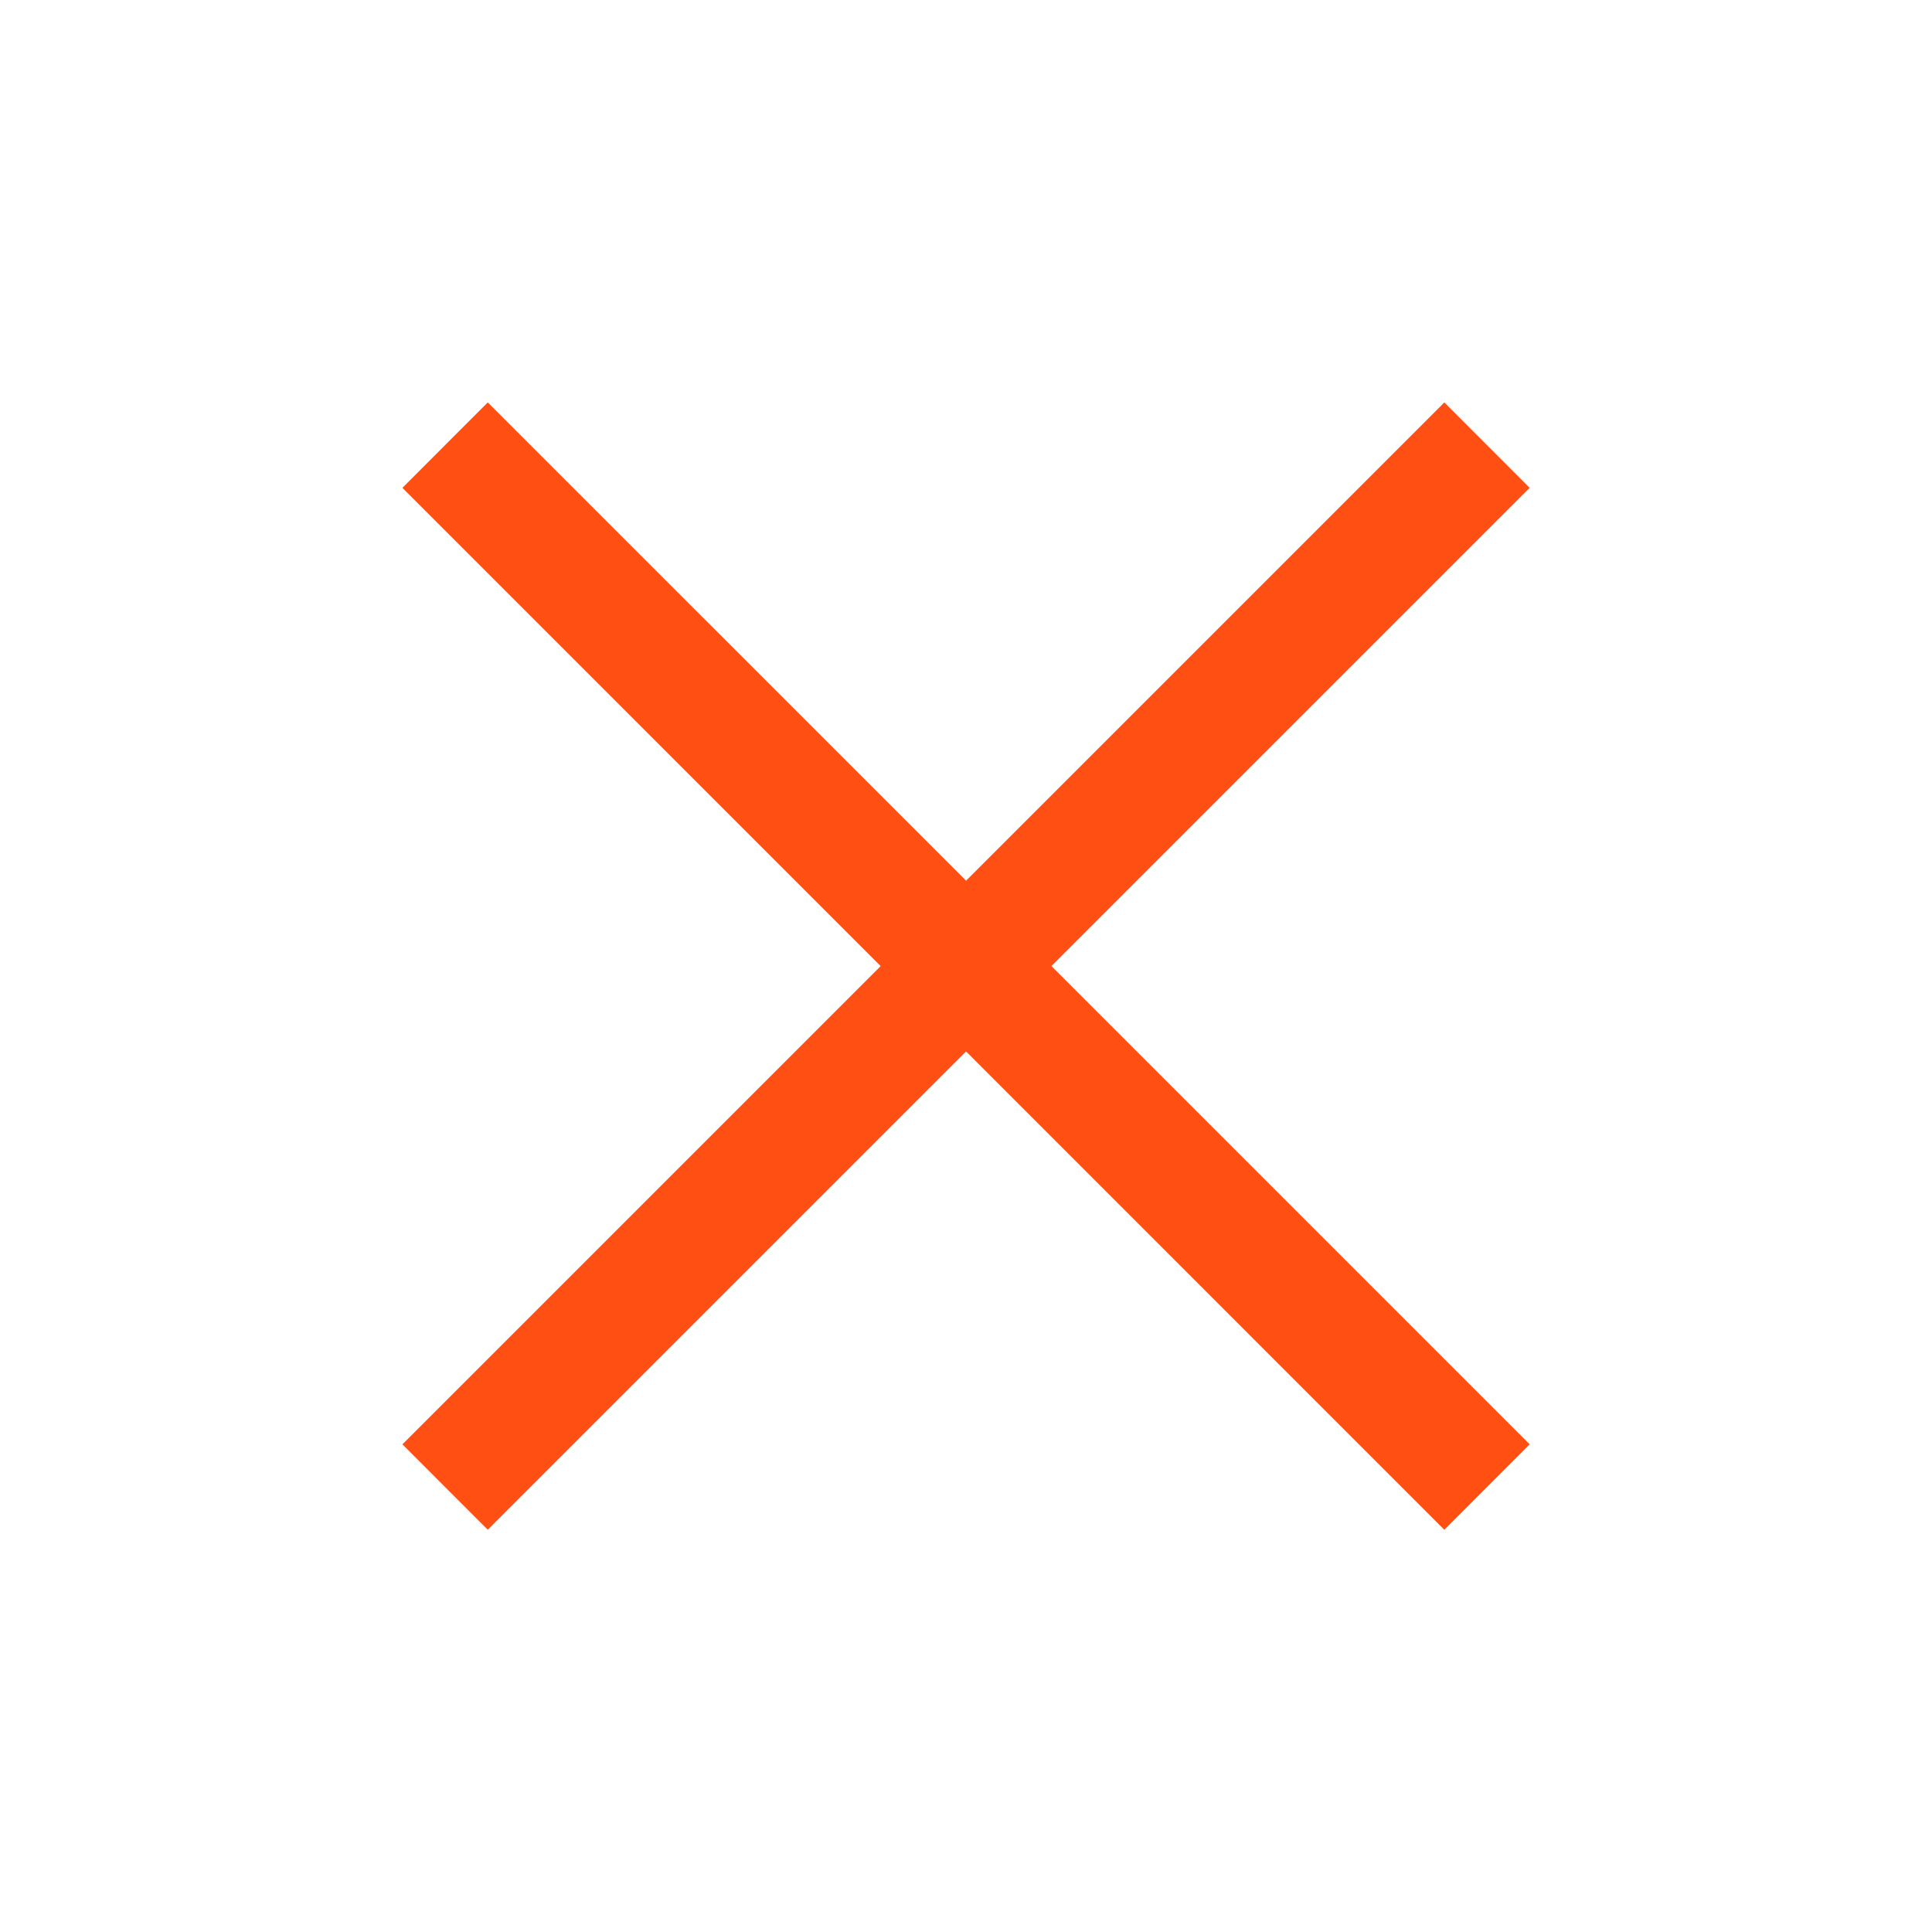 <svg width="24" height="24" viewBox="0 0 24 24" fill="none" xmlns="http://www.w3.org/2000/svg">
<path fill-rule="evenodd" clip-rule="evenodd" d="M10.94 12.001L4.999 17.942L6.059 19.003L12.001 13.061L17.942 19.003L19.002 17.942L13.061 12.001L19.002 6.06L17.942 4.999L12.001 10.94L6.059 4.999L4.999 6.06L10.94 12.001Z" fill="#FF4F12"/>
</svg>
